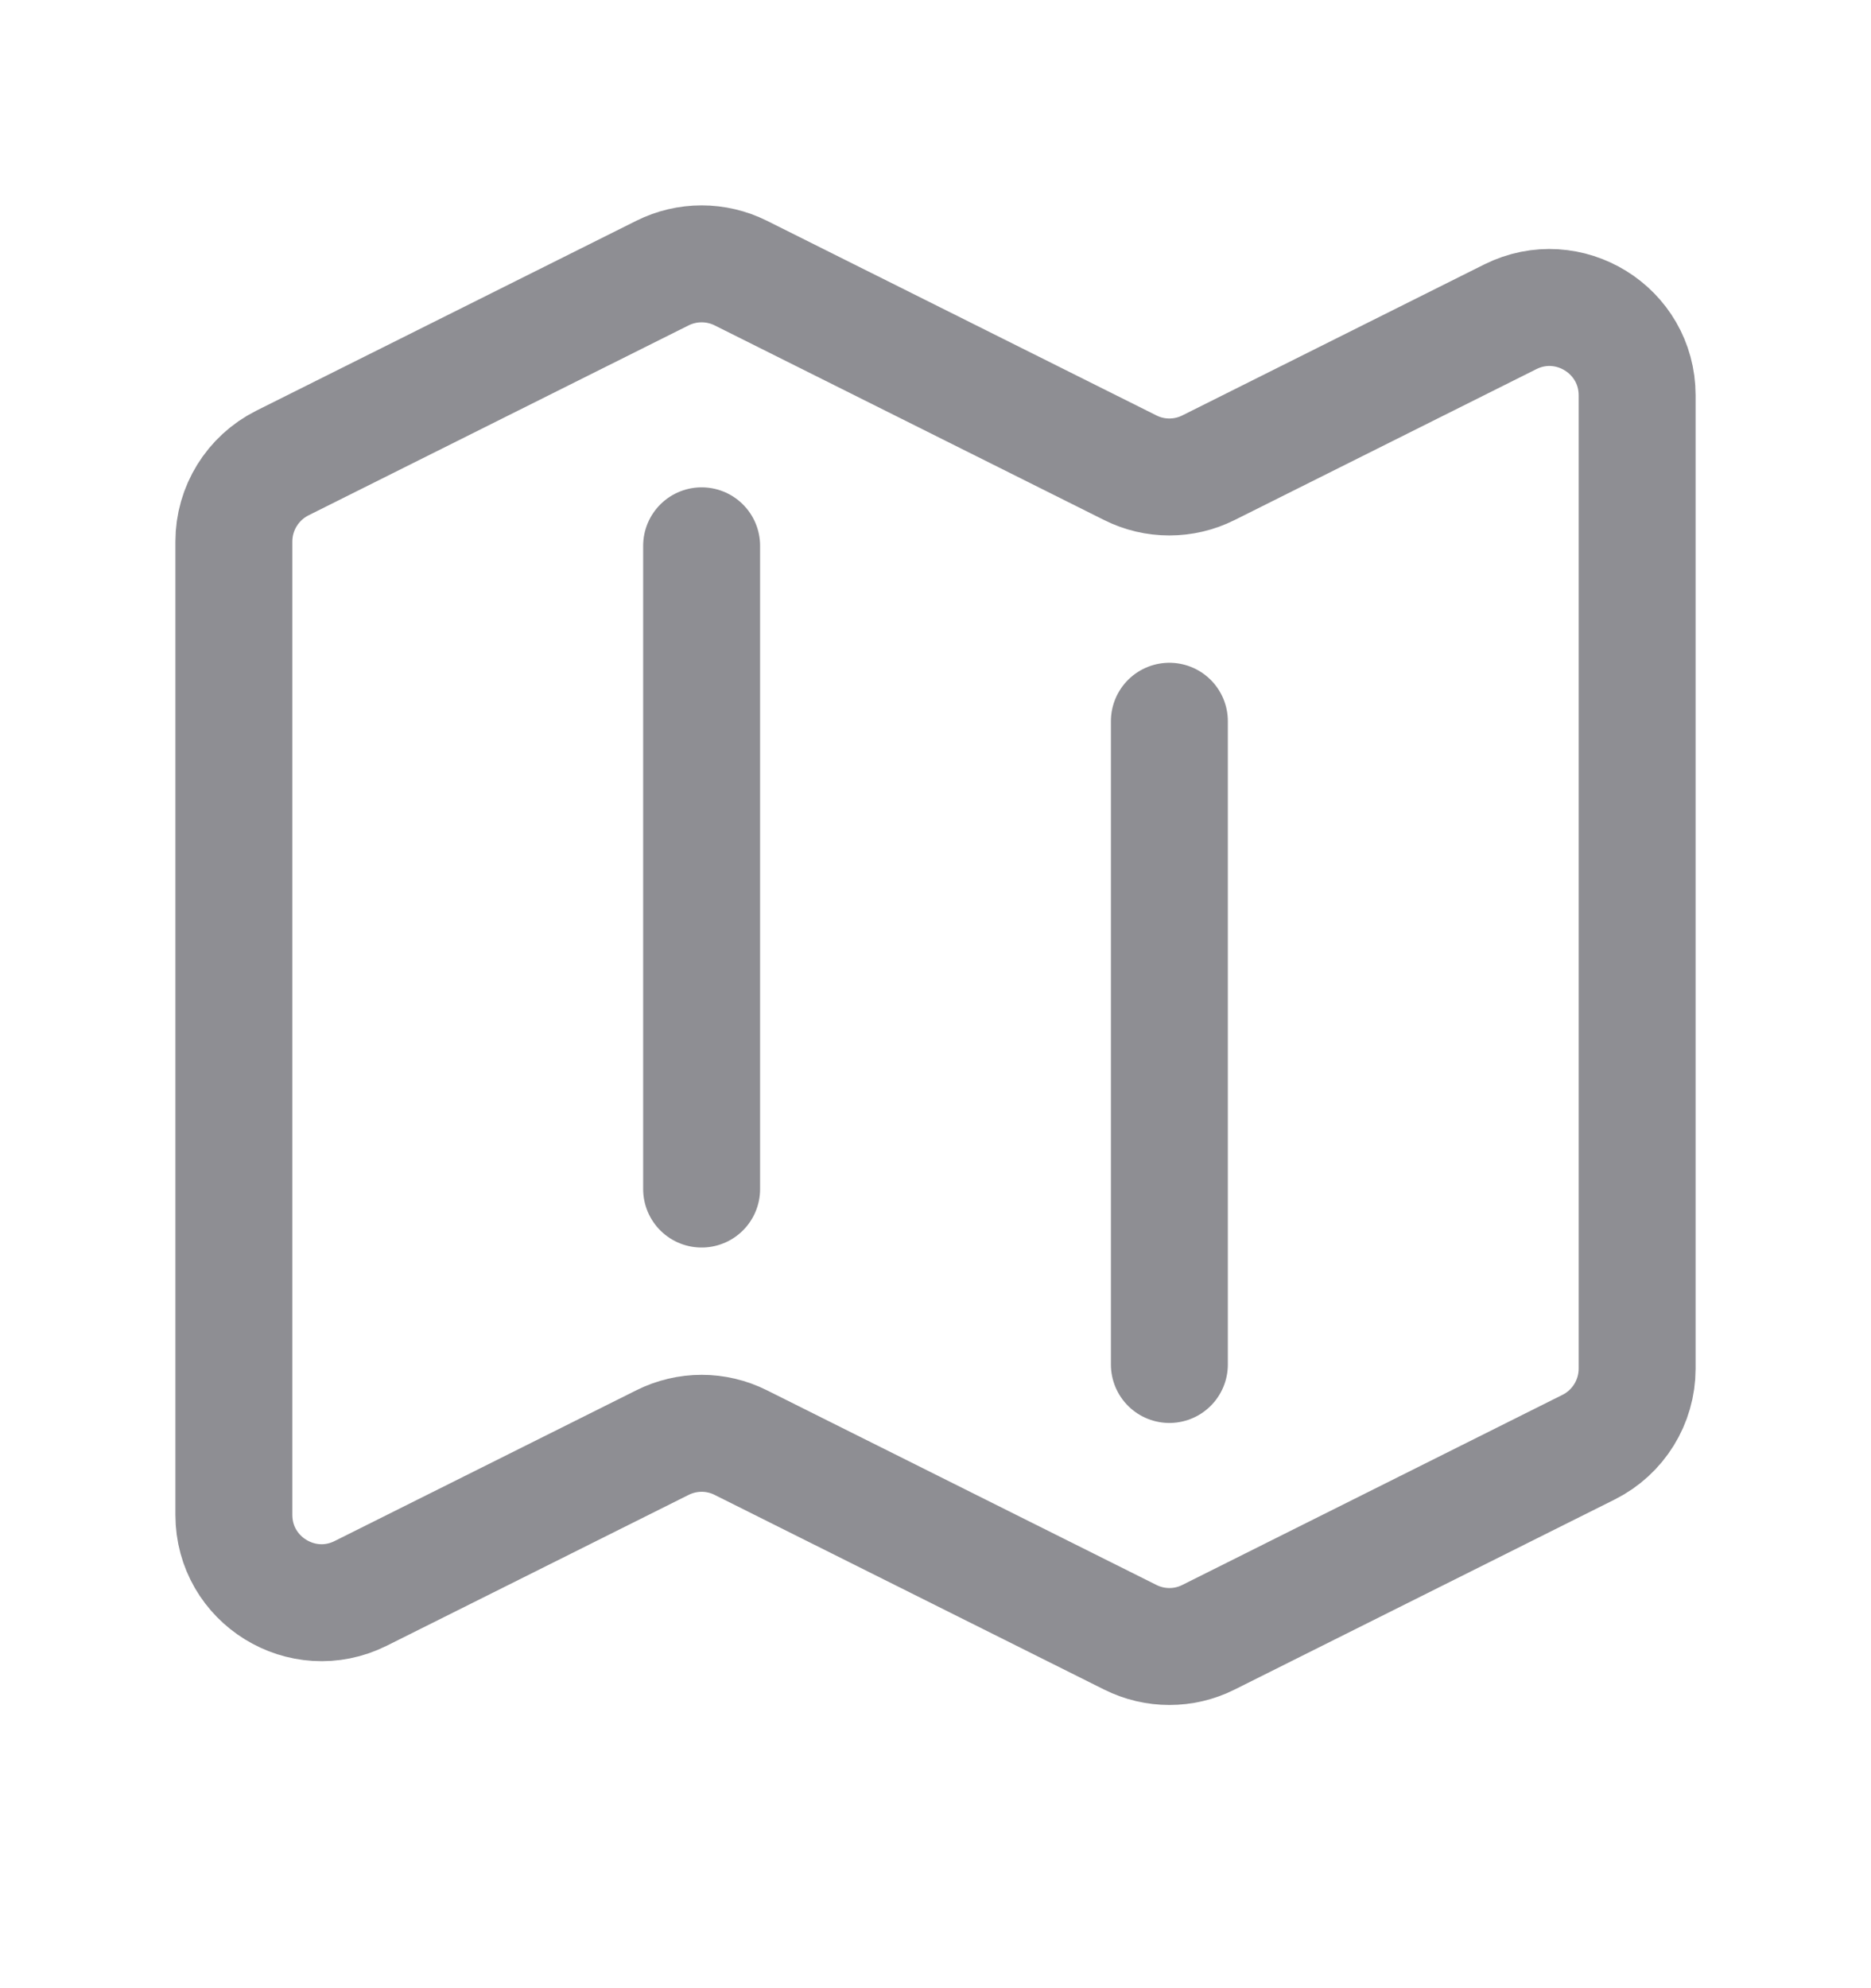 <svg width="16" height="17" viewBox="0 0 16 17" fill="none" xmlns="http://www.w3.org/2000/svg">
<g id="Icon">
<path id="Vector" d="M6 4.667V10.167M10 6.167V11.667M10.335 13.999L13.585 12.374C13.839 12.247 14 11.987 14 11.703V3.38C14 2.823 13.413 2.46 12.915 2.709L10.335 3.999C10.124 4.105 9.875 4.105 9.665 3.999L6.335 2.335C6.231 2.283 6.116 2.256 6 2.256C5.884 2.256 5.769 2.283 5.665 2.335L2.415 3.959C2.16 4.087 2 4.347 2 4.63V12.953C2 13.511 2.587 13.873 3.085 13.624L5.665 12.335C5.876 12.229 6.125 12.229 6.335 12.335L9.665 13.999C9.876 14.105 10.125 14.105 10.335 13.999V13.999Z" stroke="#8E8E93" stroke-linecap="round" stroke-linejoin="round"/>
</g>
</svg>
